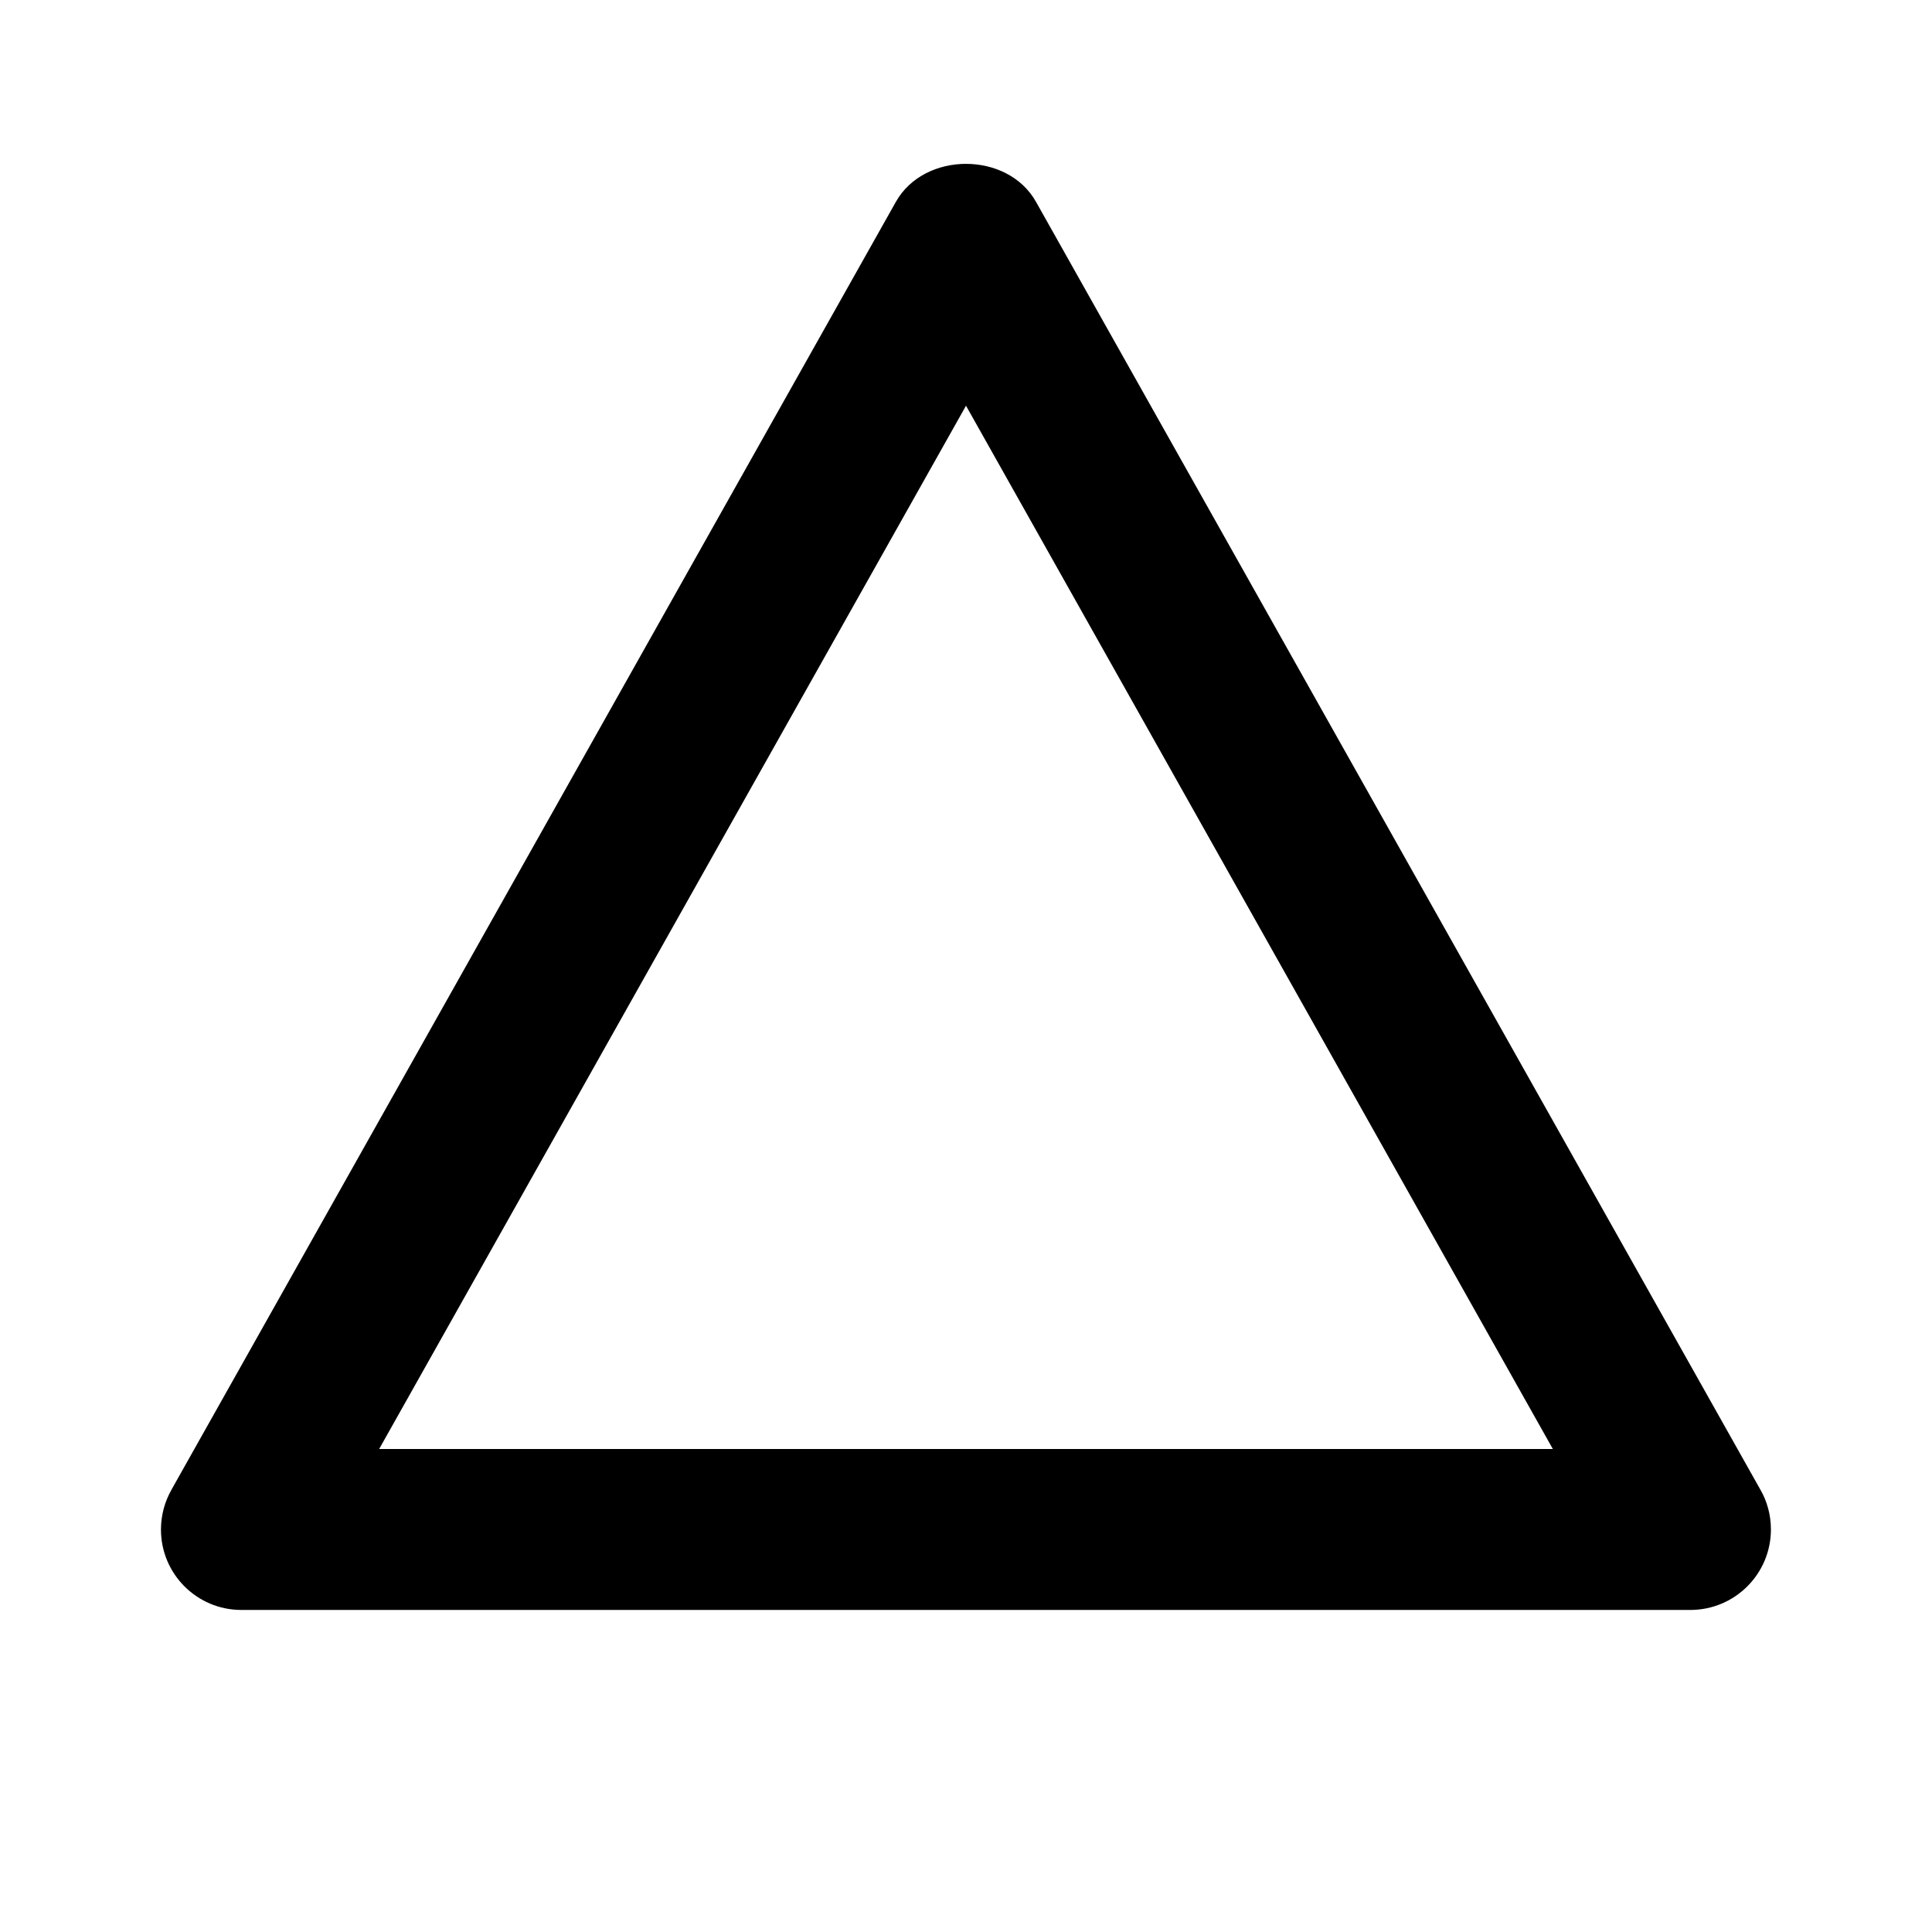 <!-- Generated by IcoMoon.io -->
<svg version="1.1" xmlns="http://www.w3.org/2000/svg" width="16" height="16" viewBox="0 0 16 16">
<title>bx-triangle</title>
<path d="M14 13.333h-12c-0 0-0 0-0.001 0-0.368 0-0.666-0.298-0.666-0.666 0-0.12 0.032-0.233 0.088-0.331l-0.002 0.003 6-10.667c0.236-0.42 0.926-0.42 1.161 0l6 10.667c0.054 0.094 0.086 0.207 0.086 0.327 0 0.368-0.298 0.666-0.666 0.667h-0zM3.14 12h9.72l-4.86-8.64-4.86 8.64z"></path>
</svg>
